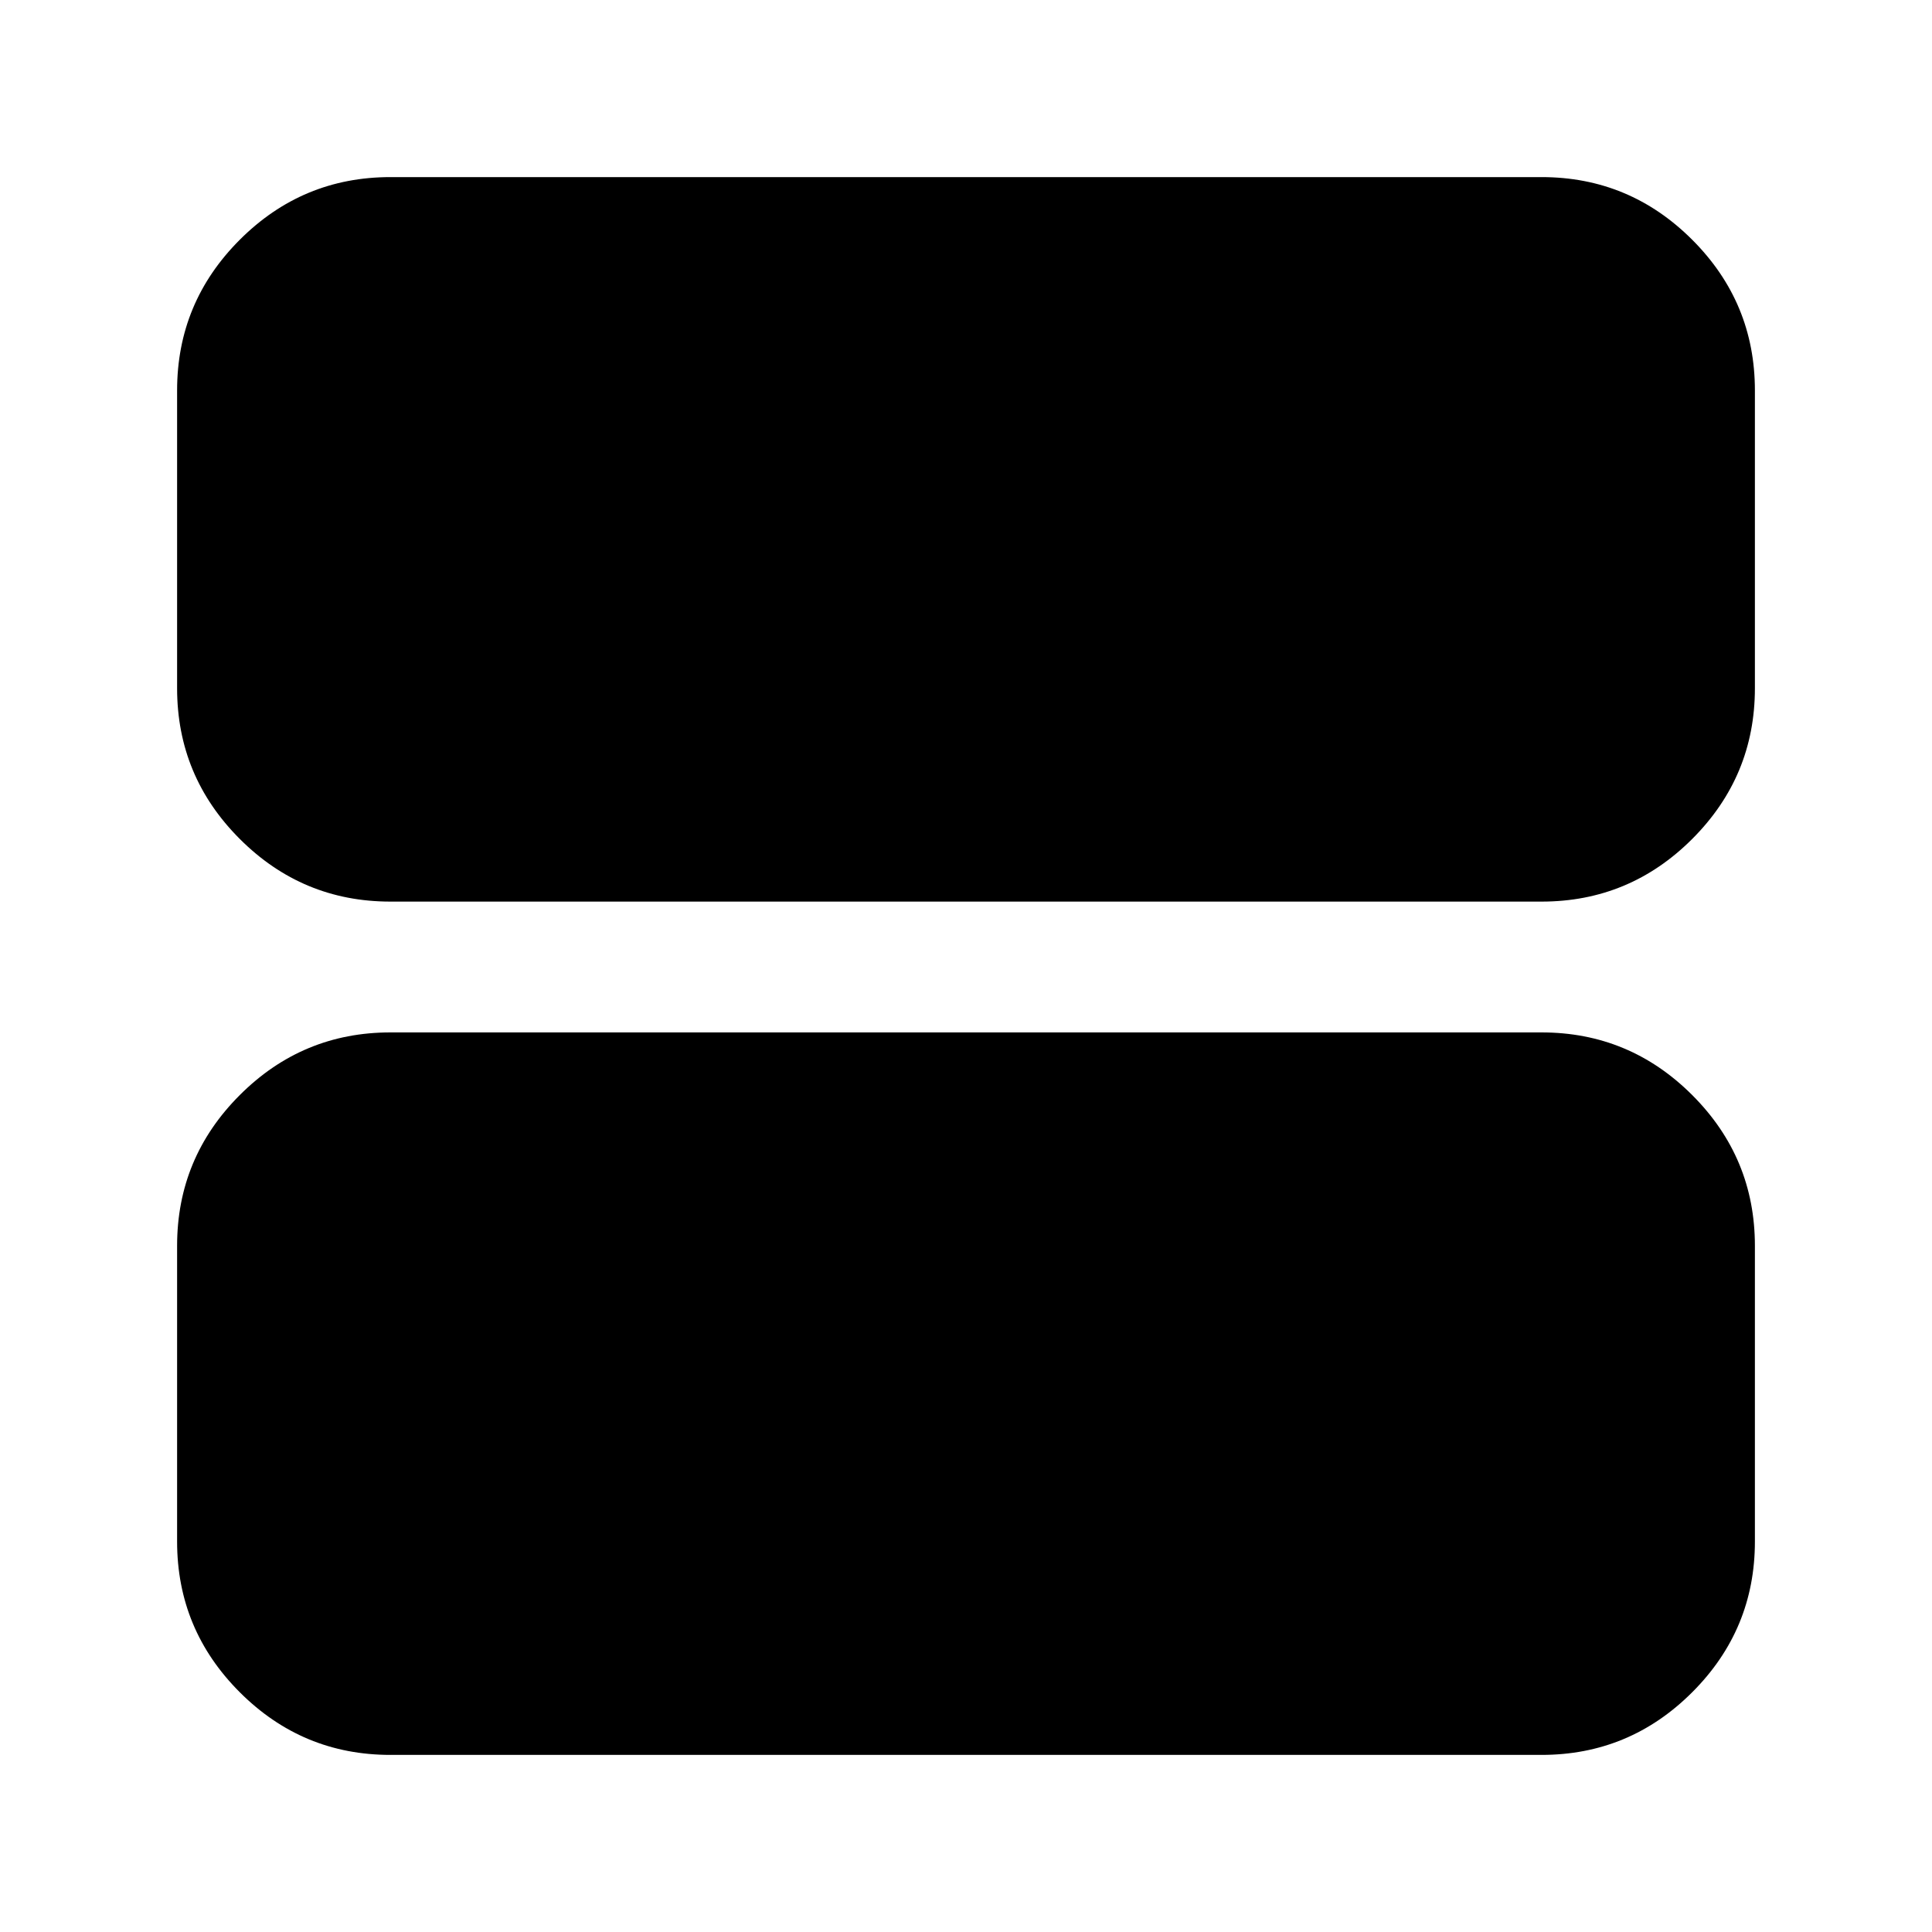 <svg xmlns="http://www.w3.org/2000/svg" height="24" viewBox="0 -960 960 960" width="24"><path d="M194-512q-43.73 0-74.86-31.14Q88-574.28 88-618v-148q0-43.72 31.14-74.86Q150.27-872 194-872h572q43.72 0 74.86 31.14T872-766v148q0 43.72-31.14 74.86T766-512H194Zm0 424q-43.73 0-74.86-31.14Q88-150.27 88-194v-147q0-43.73 31.14-74.86Q150.27-447 194-447h572q43.72 0 74.86 31.14Q872-384.73 872-341v147q0 43.73-31.14 74.86Q809.72-88 766-88H194Z"/></svg>